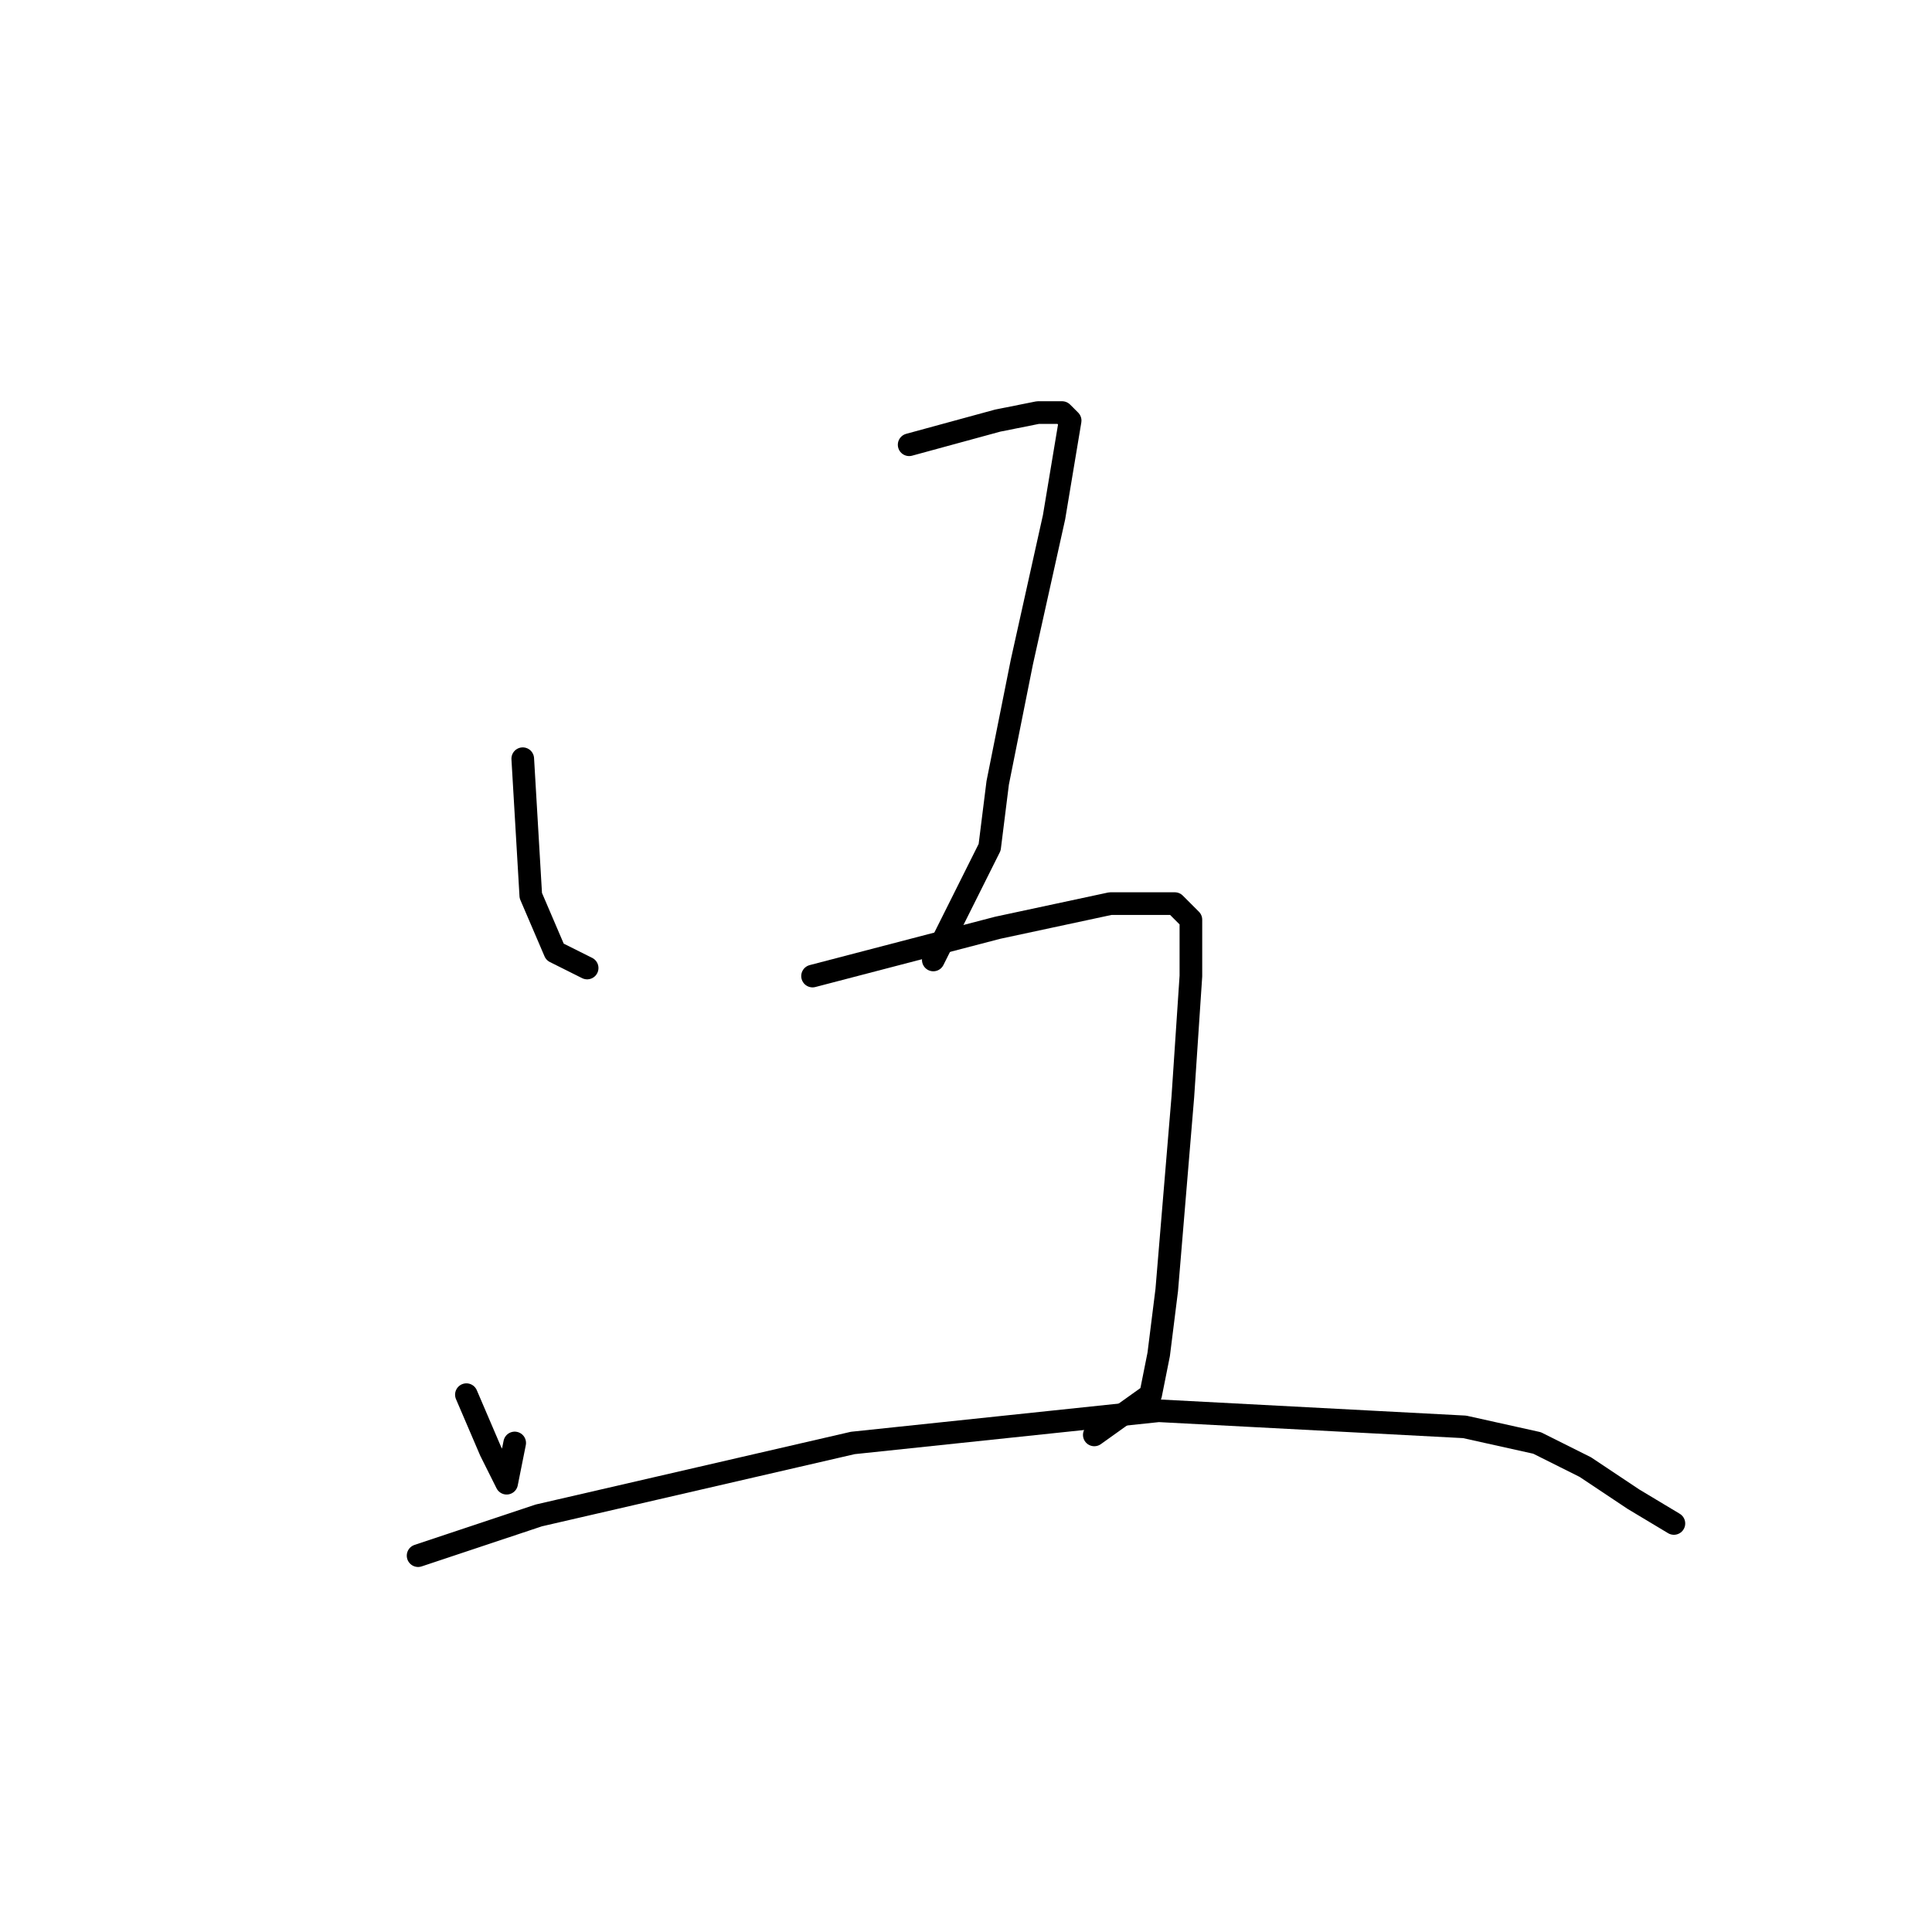 <?xml version="1.0" standalone="no"?>
    <svg width="256" height="256" xmlns="http://www.w3.org/2000/svg" version="1.1">
    <polyline stroke="black" stroke-width="3" stroke-linecap="round" fill="transparent" stroke-linejoin="round" points="69.267 100.533 70.333 118.667 73.533 126.133 77.8 128.267 77.8 128.267 " />
        <polyline stroke="black" stroke-width="3" stroke-linecap="round" fill="transparent" stroke-linejoin="round" points="120.467 58.933 132.2 55.733 137.533 54.667 140.733 54.667 141.8 55.733 139.667 68.533 135.4 87.733 132.2 103.733 131.133 112.267 123.667 127.2 123.667 127.2 " />
        <polyline stroke="black" stroke-width="3" stroke-linecap="round" fill="transparent" stroke-linejoin="round" points="61.8 184.8 65 192.267 67.133 196.533 68.2 191.2 68.2 191.2 " />
        <polyline stroke="black" stroke-width="3" stroke-linecap="round" fill="transparent" stroke-linejoin="round" points="107.667 129.333 132.2 122.933 147.133 119.733 152.467 119.733 155.667 119.733 157.8 121.867 157.8 129.333 156.733 145.333 154.6 170.933 153.533 179.467 152.467 184.8 145 190.133 145 190.133 " />
        <polyline stroke="black" stroke-width="3" stroke-linecap="round" fill="transparent" stroke-linejoin="round" points="55.4 206.133 71.4 200.8 113 191.2 153.533 186.933 194.067 189.067 203.667 191.2 210.067 194.4 216.467 198.667 221.8 201.867 221.8 201.867 " />
        </svg>